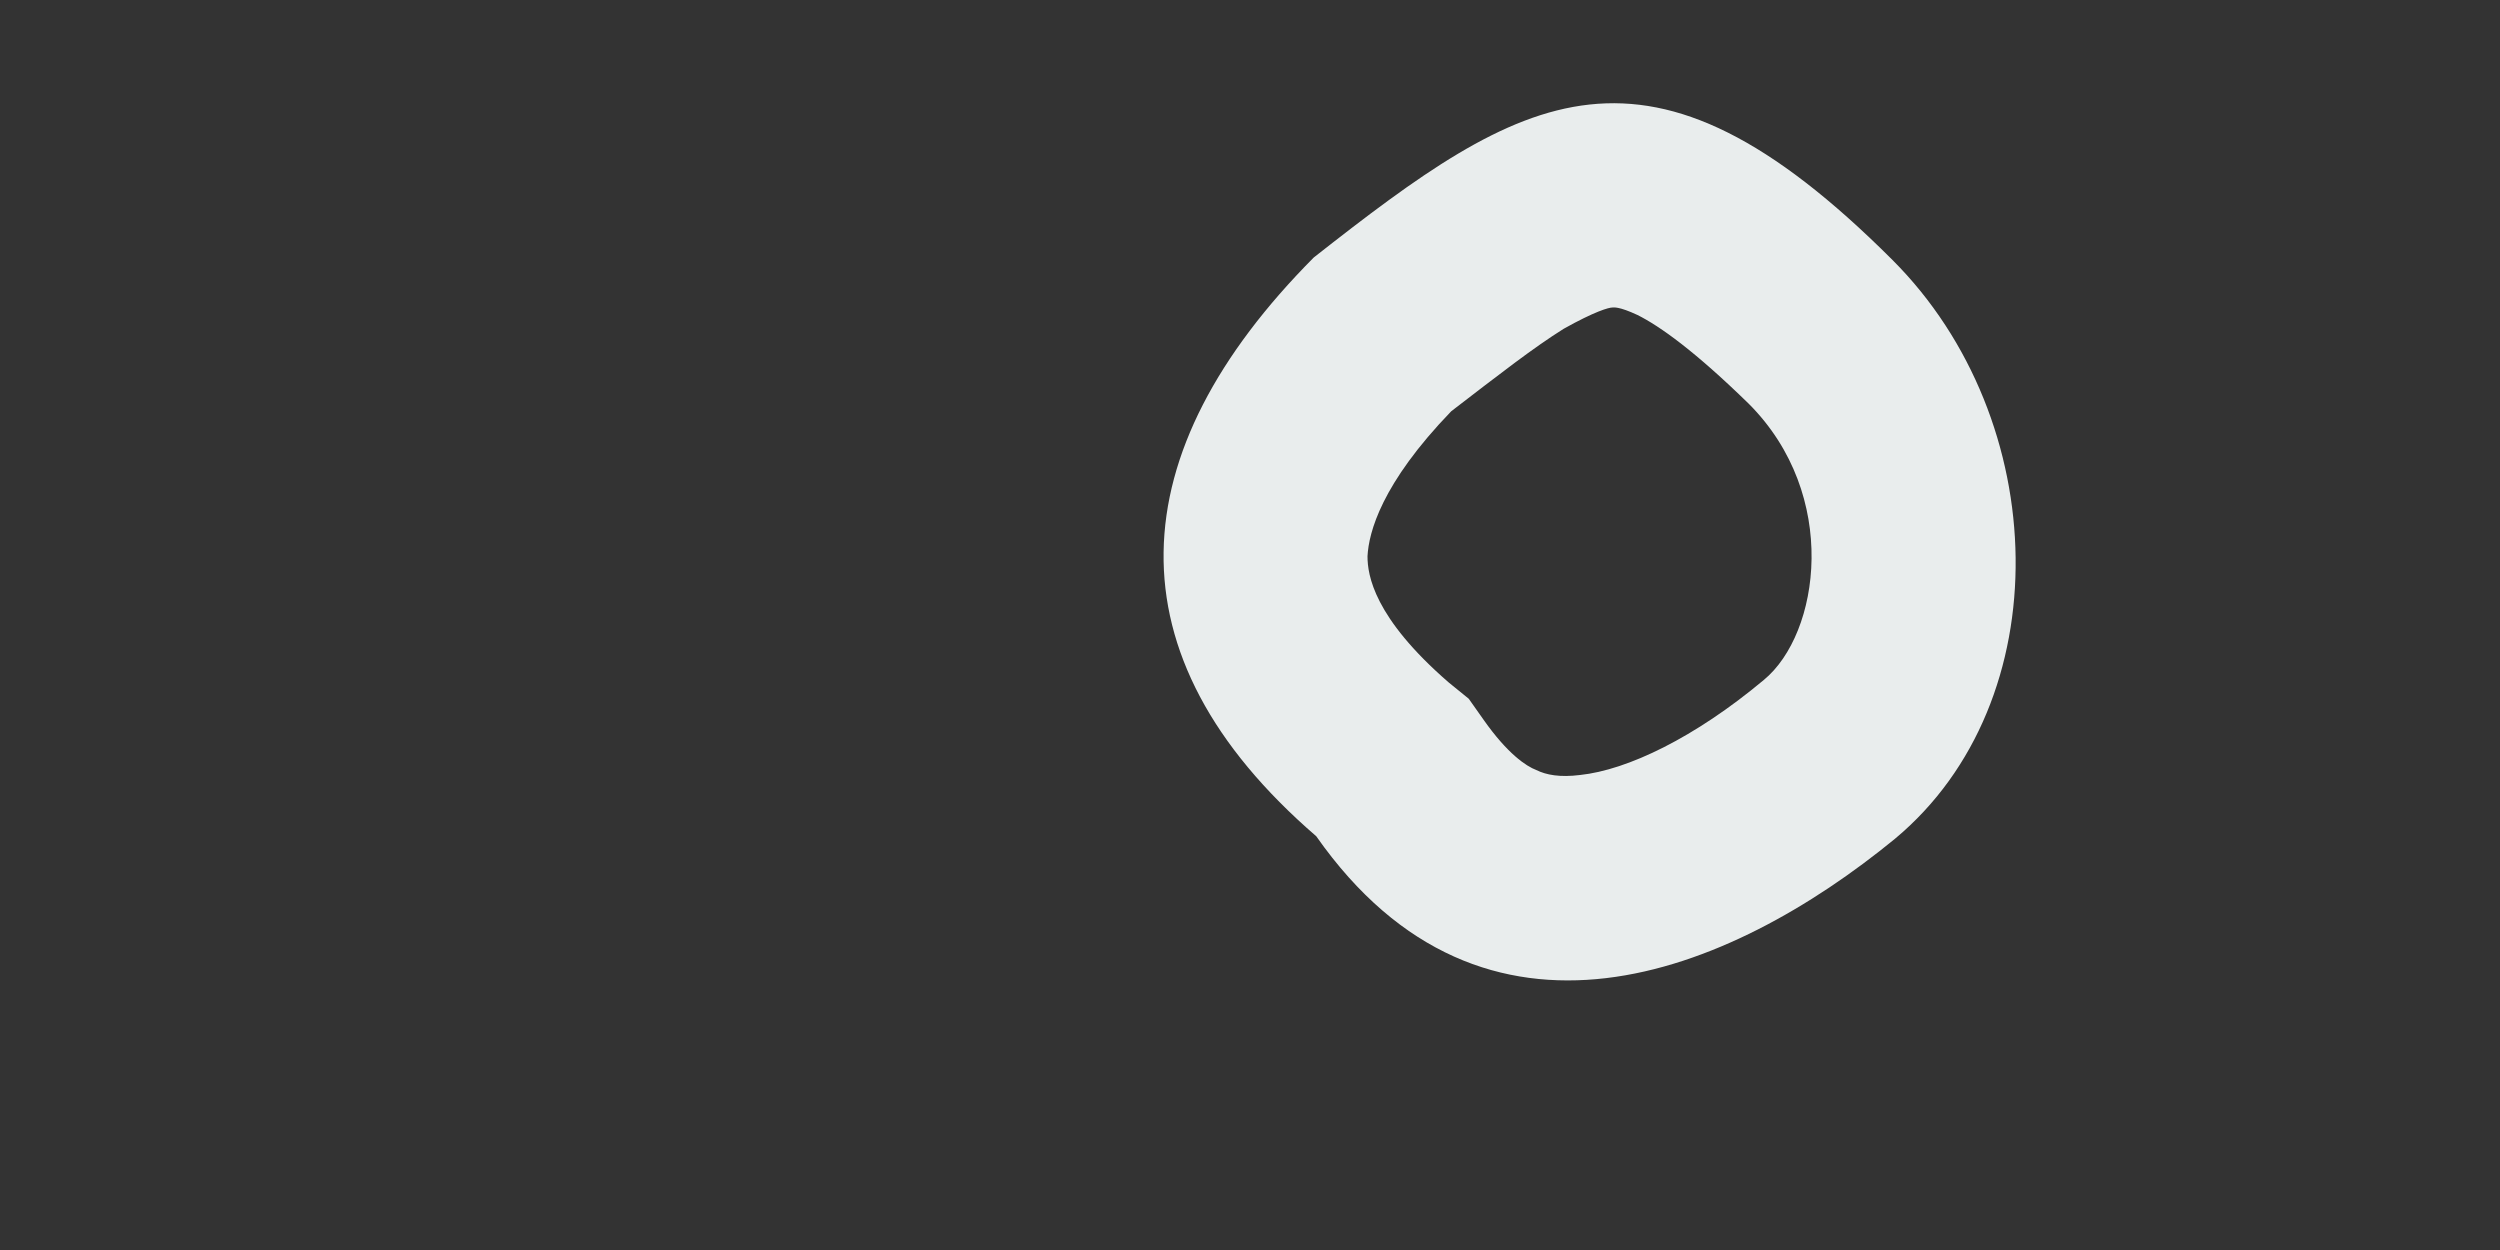 <svg width="2" height="1" viewBox="0 0 2 1" fill="none" xmlns="http://www.w3.org/2000/svg">
<rect x="0" y="0" width="2" height="1" fill="#333333" stroke="none"/>
<path fill-rule="evenodd" clip-rule="evenodd" d="M1.175 0.559L1.187 0.576C1.206 0.603 1.221 0.613 1.229 0.616C1.237 0.62 1.248 0.622 1.264 0.62C1.302 0.616 1.356 0.59 1.411 0.544C1.456 0.507 1.472 0.396 1.399 0.323C1.356 0.281 1.328 0.261 1.31 0.252C1.295 0.245 1.291 0.246 1.29 0.246C1.29 0.246 1.29 0.246 1.29 0.246C1.287 0.246 1.276 0.249 1.251 0.263C1.227 0.278 1.2 0.299 1.161 0.329C1.105 0.387 1.095 0.426 1.094 0.445C1.094 0.46 1.099 0.494 1.159 0.546L1.175 0.559ZM1.051 0.206C1.219 0.074 1.317 0.011 1.514 0.208C1.642 0.336 1.648 0.561 1.516 0.671C1.383 0.78 1.187 0.86 1.053 0.669C0.885 0.524 0.896 0.362 1.051 0.206Z" fill="#E9EDED"/>
</svg>
